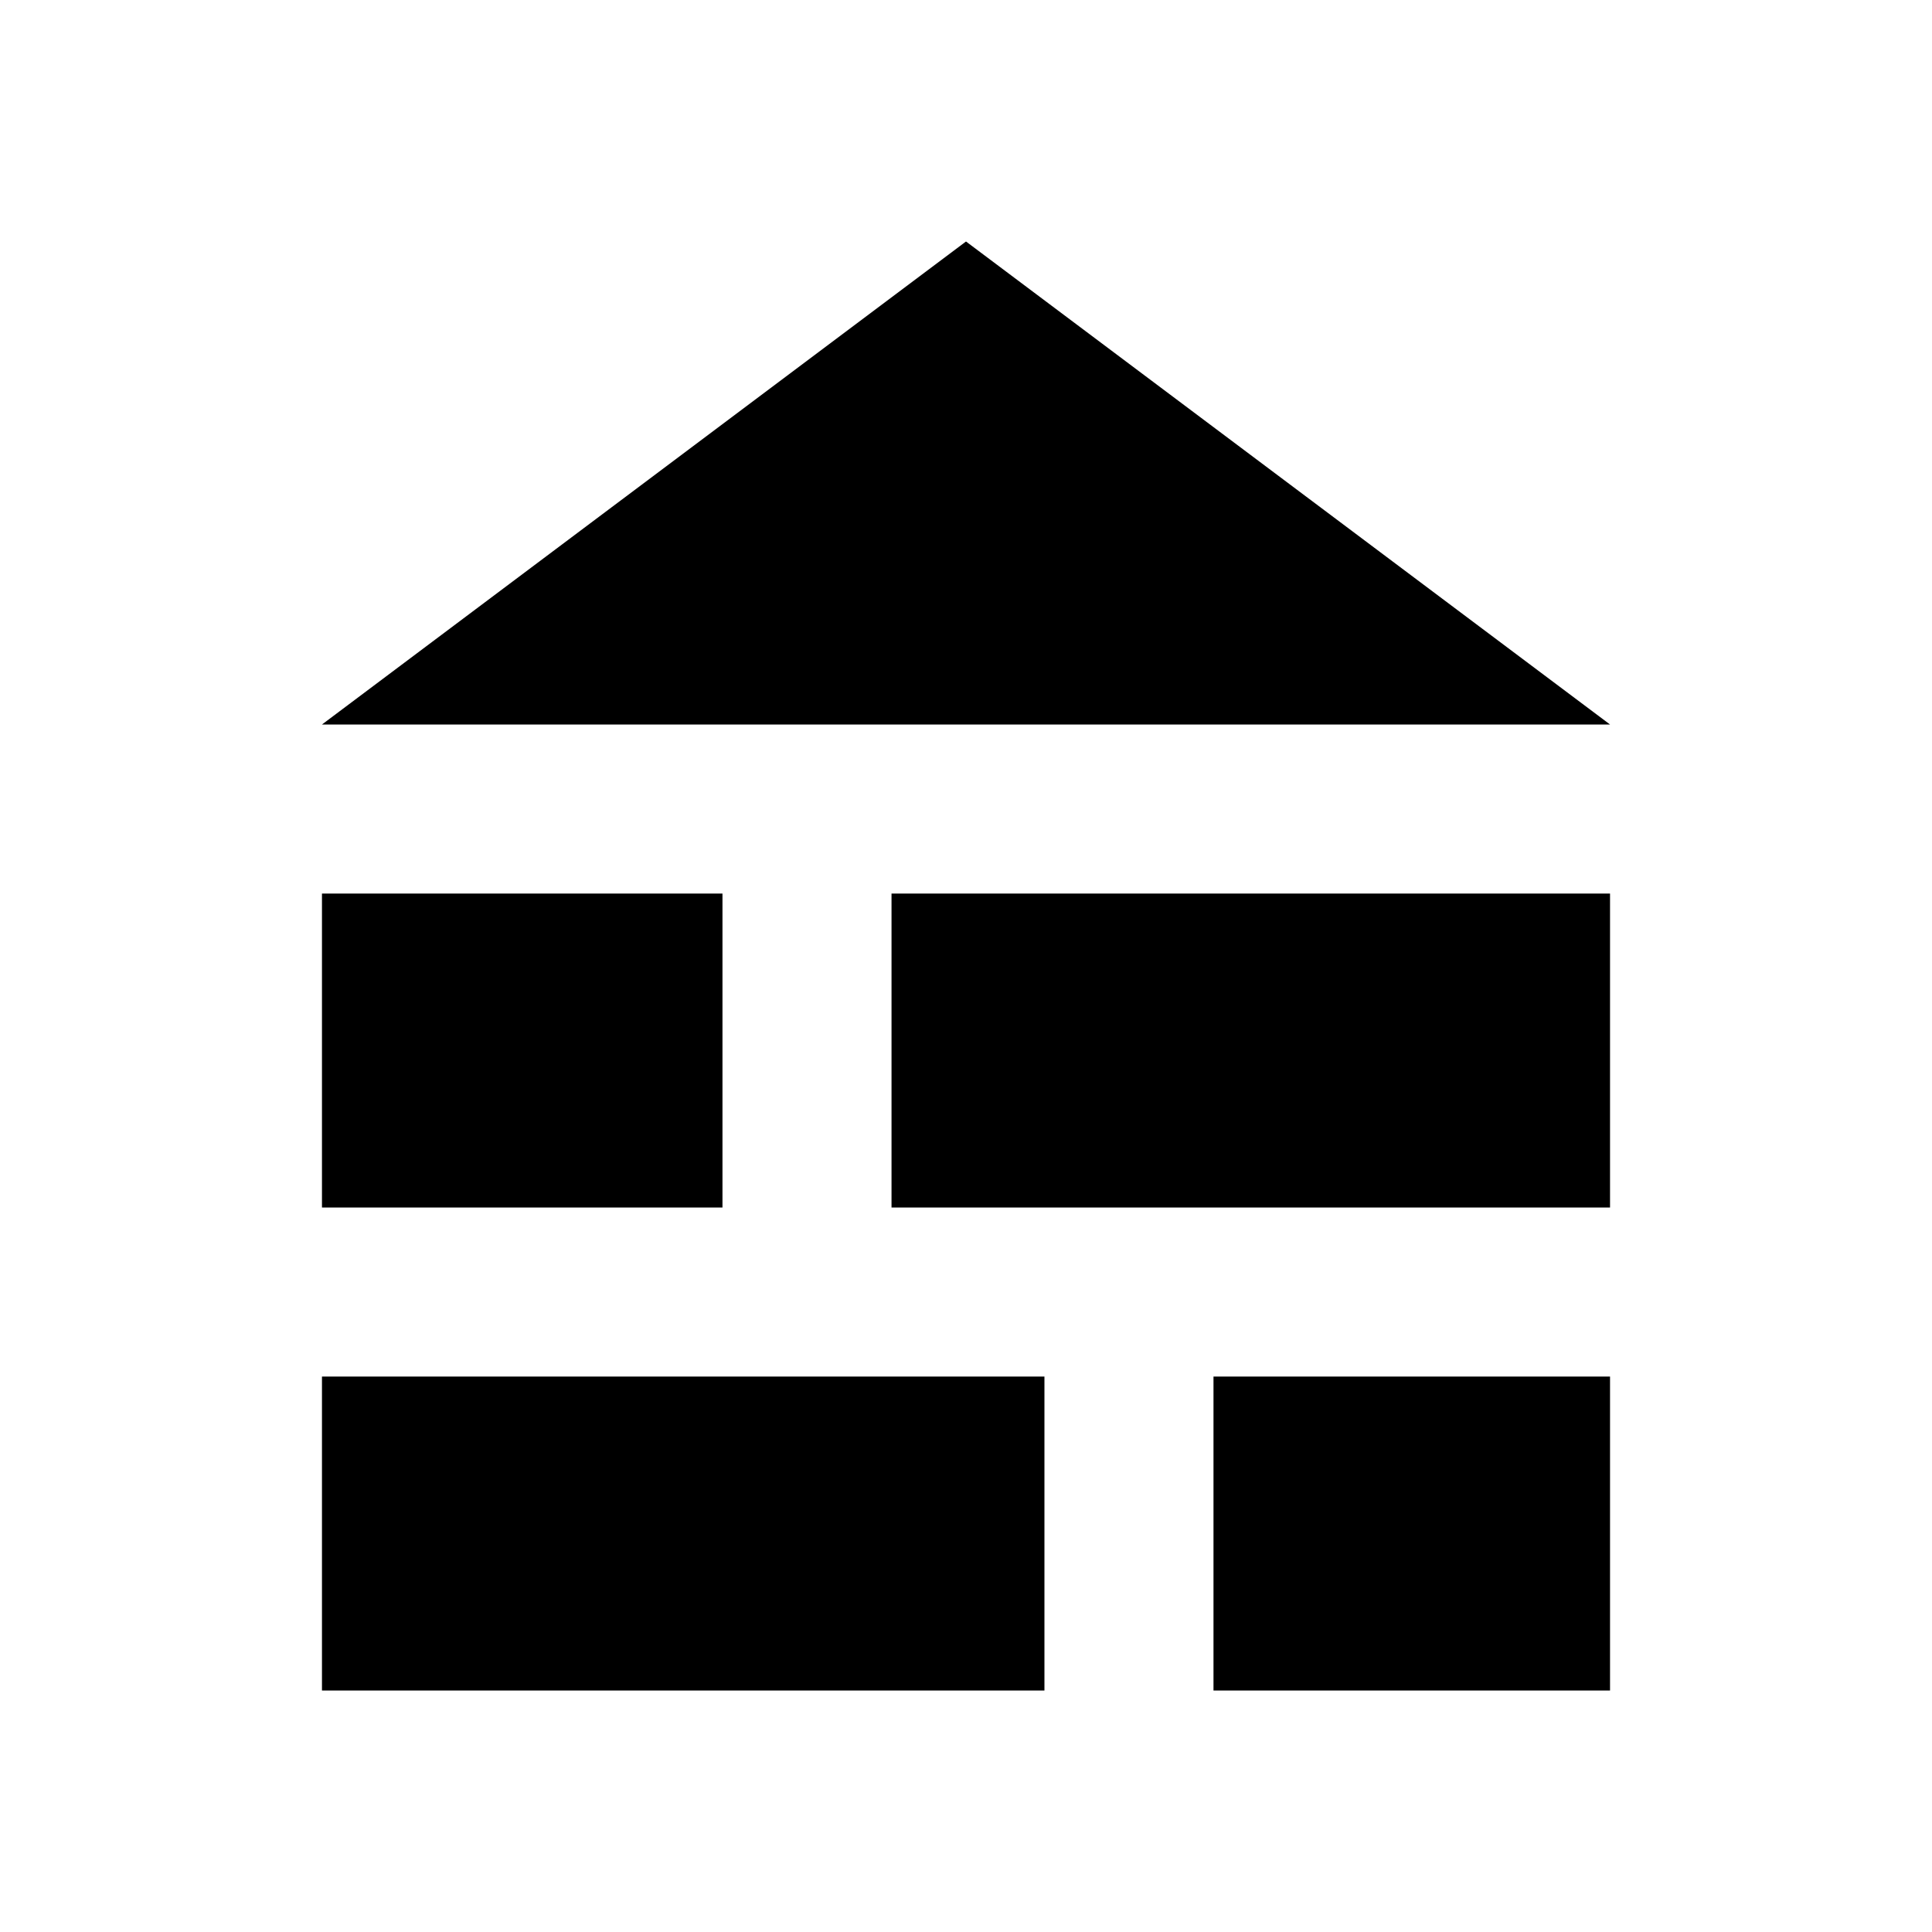 <svg xmlns="http://www.w3.org/2000/svg" height="20" width="20"><path d="M3.333 7.5 10 2.5l6.667 5Zm0 10h7.479v-3.25H3.333Zm9.229 0h4.105v-3.25h-4.105Zm-9.229-5h4.146V9.25H3.333Zm5.896 0h7.438V9.25H9.229Z"/></svg>